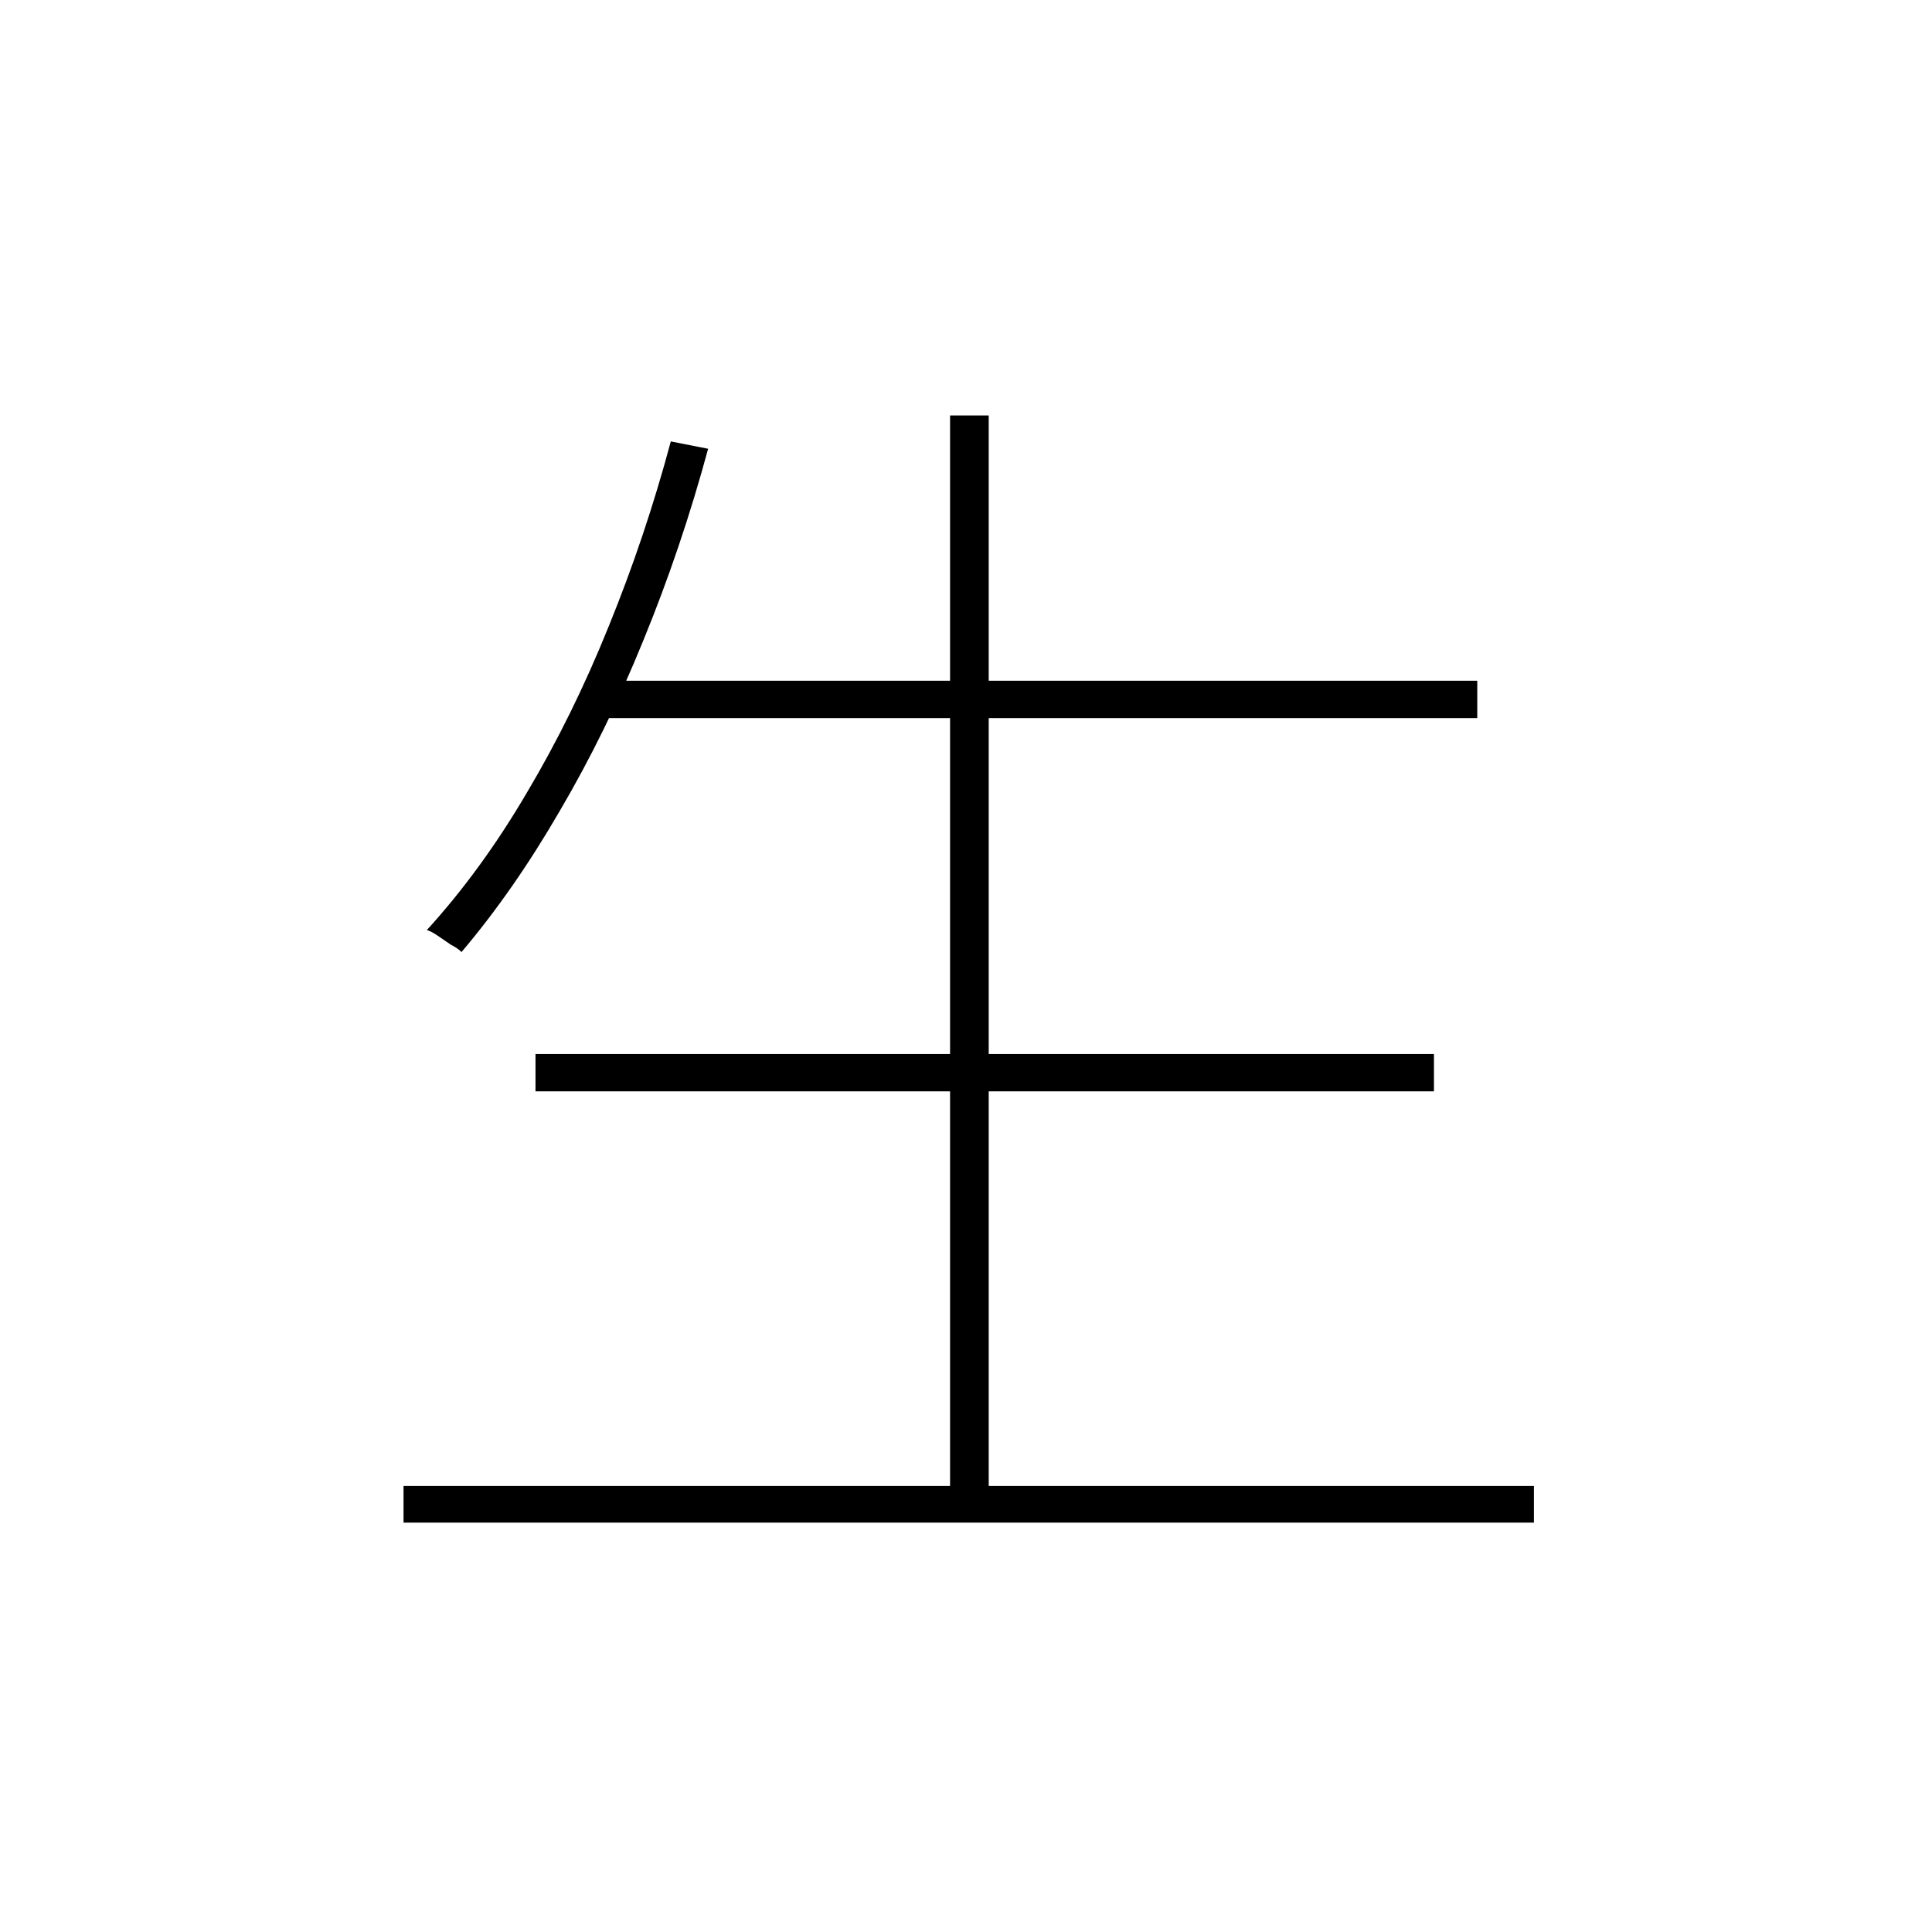 <?xml version="1.0" ?>
<svg xmlns="http://www.w3.org/2000/svg" version="1.1" width="600" height="600">
  <defs/>
  <g>
    <path stroke-width="0" fill="rgb(0, 0, 0)" opacity="1.0" d="M 184.933 211.409 C 276.215 211.409 367.497 211.409 458.78 211.409 C 458.78 215.274 458.78 219.138 458.78 223.002 C 367.497 223.002 276.215 223.002 184.933 223.002 C 184.933 219.138 184.933 215.274 184.933 211.409M 166.304 327.338 C 259.311 327.338 352.318 327.338 445.325 327.338 C 445.325 331.202 445.325 335.067 445.325 338.931 C 352.318 338.931 259.311 338.931 166.304 338.931 C 166.304 335.067 166.304 331.202 166.304 327.338M 125.32 461.484 C 242.338 461.484 359.356 461.484 476.374 461.484 C 476.374 465.279 476.374 469.075 476.374 472.87 C 359.356 472.87 242.338 472.87 125.32 472.87 C 125.32 469.075 125.32 465.279 125.32 461.484M 295.051 129.017 C 299.053 129.017 303.055 129.017 307.056 129.017 C 307.056 241.772 307.056 354.526 307.056 467.281 C 303.055 467.281 299.053 467.281 295.051 467.281 C 295.051 354.526 295.051 241.772 295.051 129.017M 208.323 137.091 C 212.187 137.85 216.05 138.609 219.914 139.368 C 214.394 159.794 207.702 179.598 199.836 198.781 C 192.108 217.827 183.415 235.561 173.755 251.984 C 164.234 268.408 154.091 282.968 143.328 295.665 C 142.5 294.837 141.396 294.078 140.016 293.388 C 138.774 292.56 137.463 291.662 136.083 290.696 C 134.703 289.73 133.531 289.109 132.564 288.833 C 143.88 276.412 154.229 262.197 163.613 246.188 C 173.134 230.179 181.621 212.928 189.073 194.434 C 196.662 175.803 203.079 156.688 208.323 137.091"/>
  </g>
</svg>

